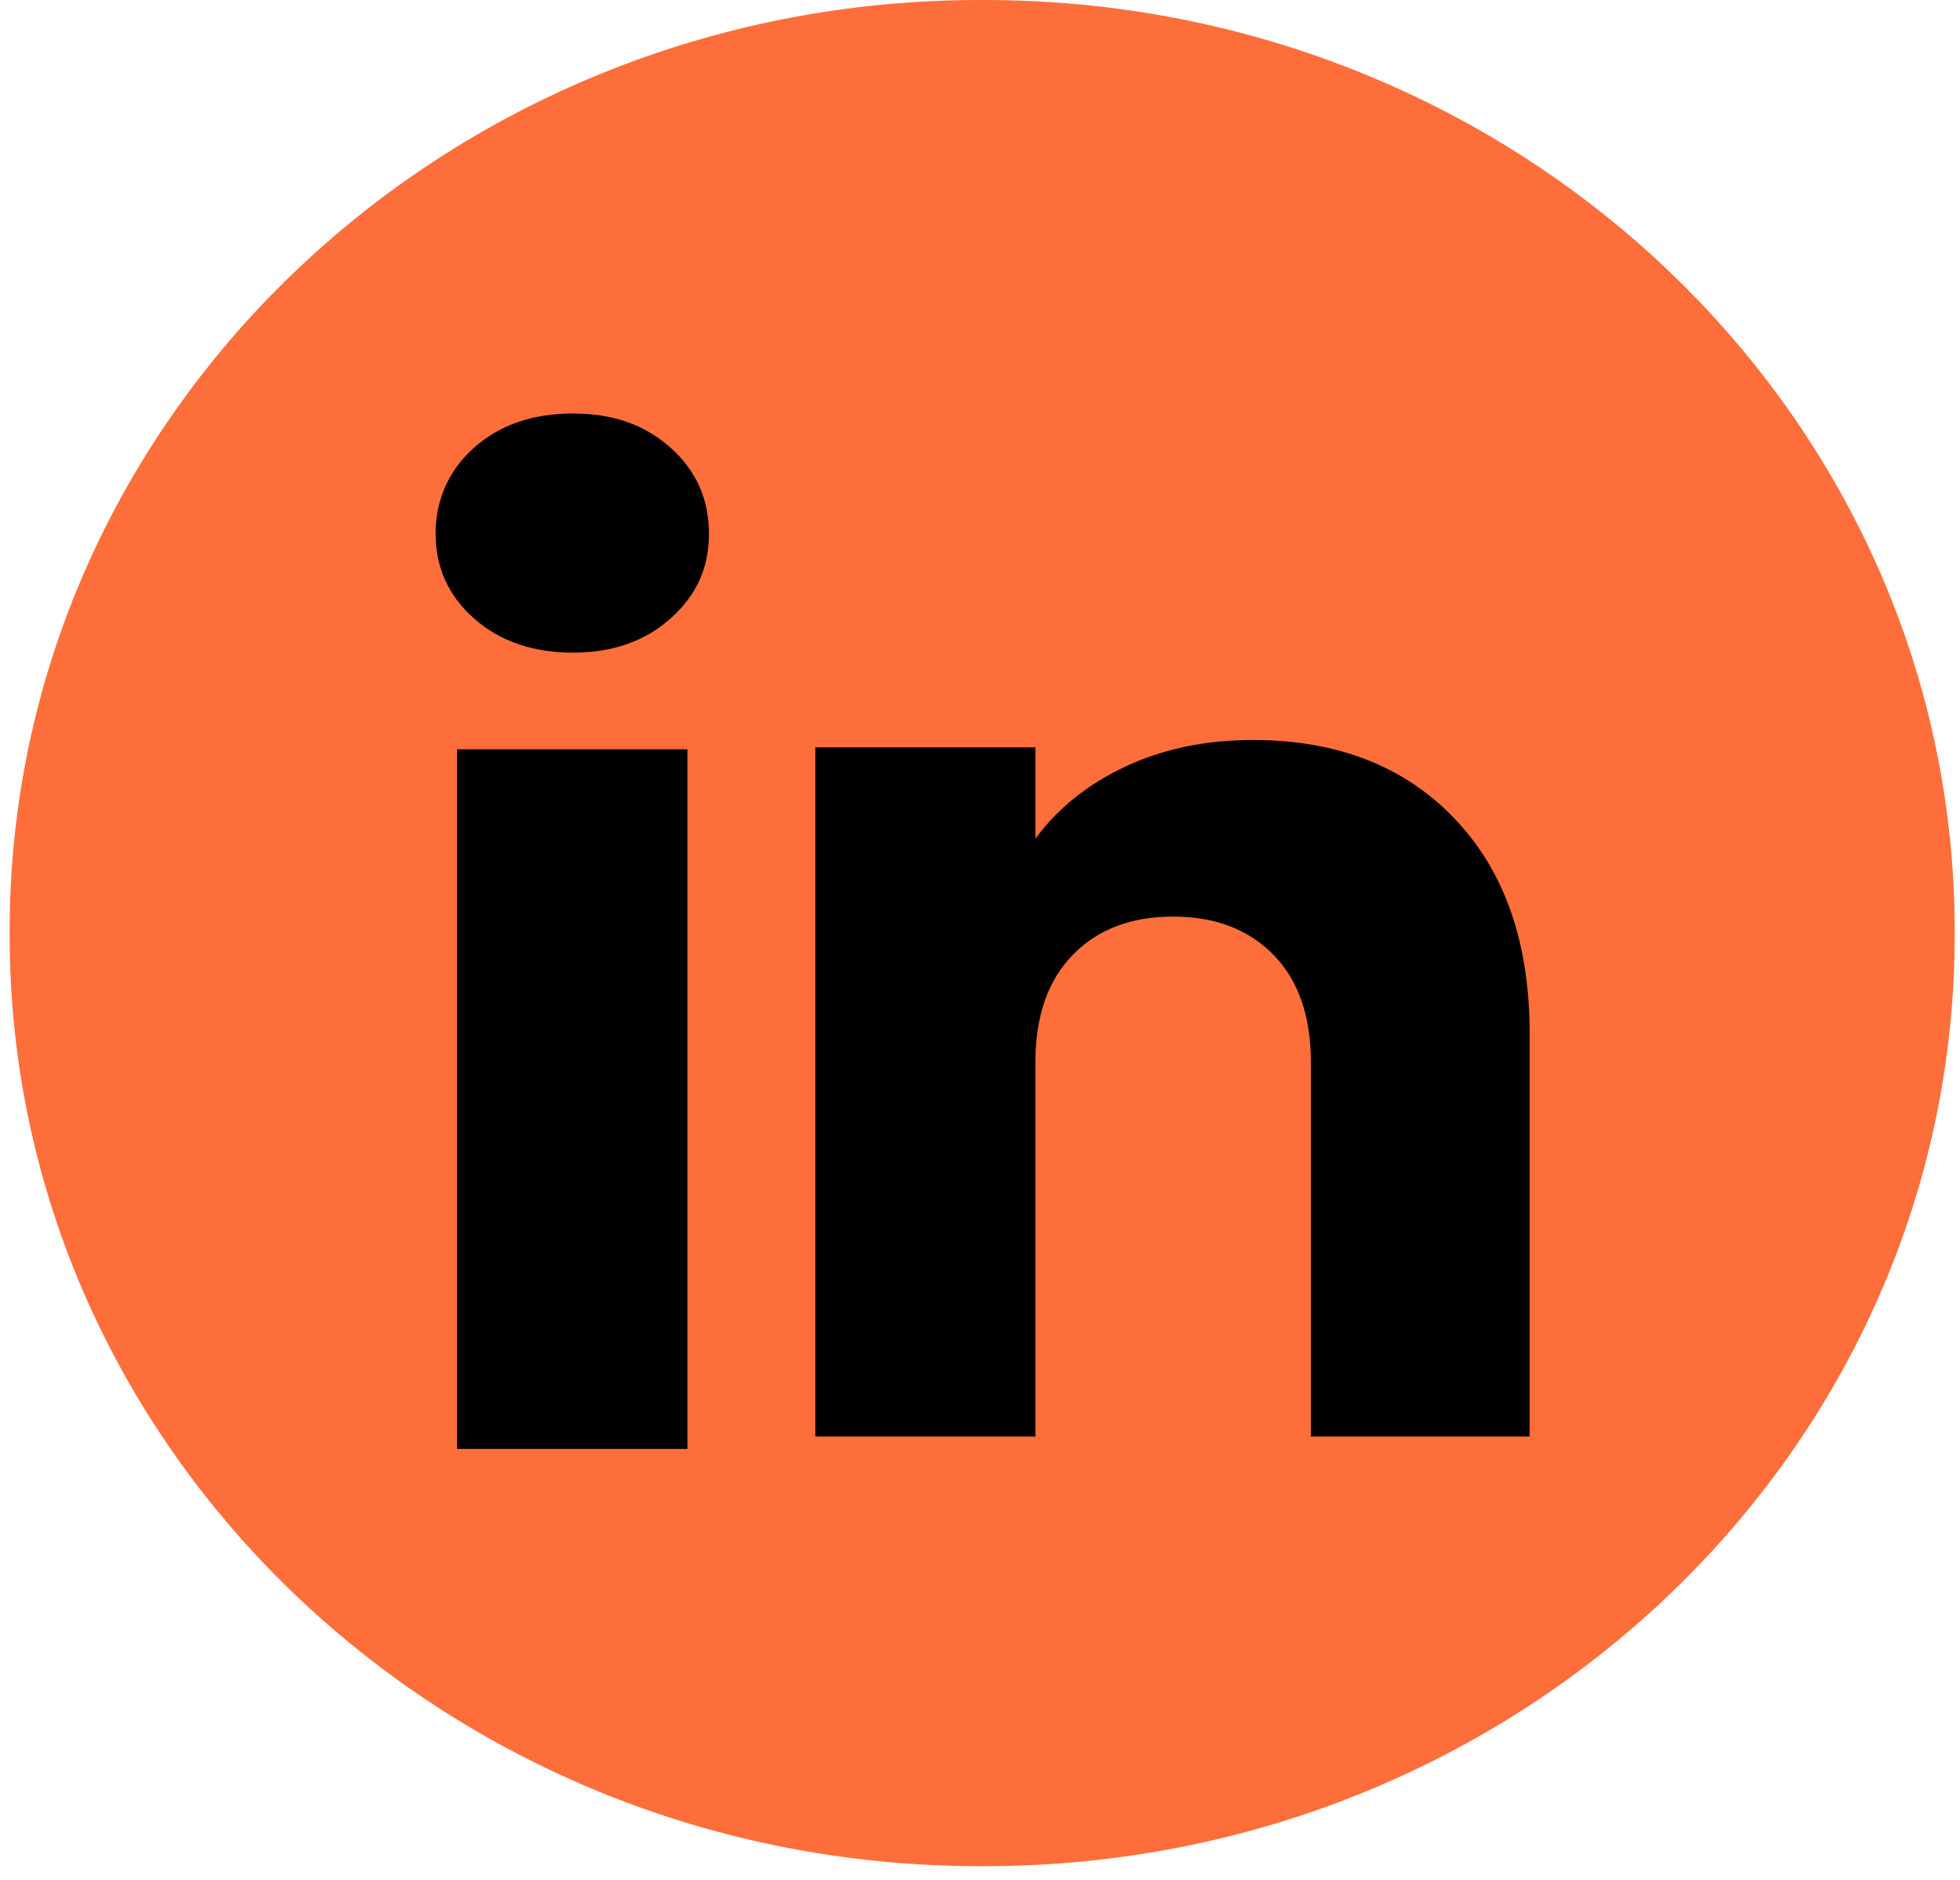<svg width="49" height="47" viewBox="0 0 49 47" fill="none" xmlns="http://www.w3.org/2000/svg">
<g id="Group">
<path id="Vector" d="M24.61 0L24.499 0C11.102 0 0.241 10.42 0.241 23.274V23.381C0.241 36.235 11.102 46.655 24.499 46.655H24.61C38.007 46.655 48.867 36.235 48.867 23.381V23.274C48.867 10.42 38.007 0 24.61 0Z" fill="#FE6E3A"/>
<g id="Group_2">
<path id="Vector_2" d="M11.849 15.461C11.208 14.89 10.89 14.184 10.89 13.344C10.89 12.504 11.21 11.767 11.849 11.194C12.489 10.624 13.314 10.338 14.324 10.338C15.334 10.338 16.127 10.624 16.765 11.194C17.406 11.765 17.724 12.482 17.724 13.344C17.724 14.205 17.404 14.89 16.765 15.461C16.125 16.031 15.312 16.317 14.324 16.317C13.336 16.317 12.489 16.031 11.849 15.461ZM17.186 18.733V36.223H11.426V18.733H17.186Z" fill="black"/>
<path id="Vector_3" d="M36.359 20.461C37.615 21.769 38.242 23.563 38.242 25.849V35.914H32.772V26.558C32.772 25.405 32.46 24.51 31.838 23.872C31.216 23.235 30.378 22.915 29.328 22.915C28.279 22.915 27.441 23.233 26.819 23.872C26.197 24.51 25.885 25.405 25.885 26.558V35.914H20.383V18.684H25.885V20.969C26.442 20.208 27.194 19.606 28.138 19.163C29.081 18.72 30.143 18.5 31.323 18.5C33.426 18.5 35.105 19.153 36.359 20.459V20.461Z" fill="black"/>
</g>
</g>
</svg>
